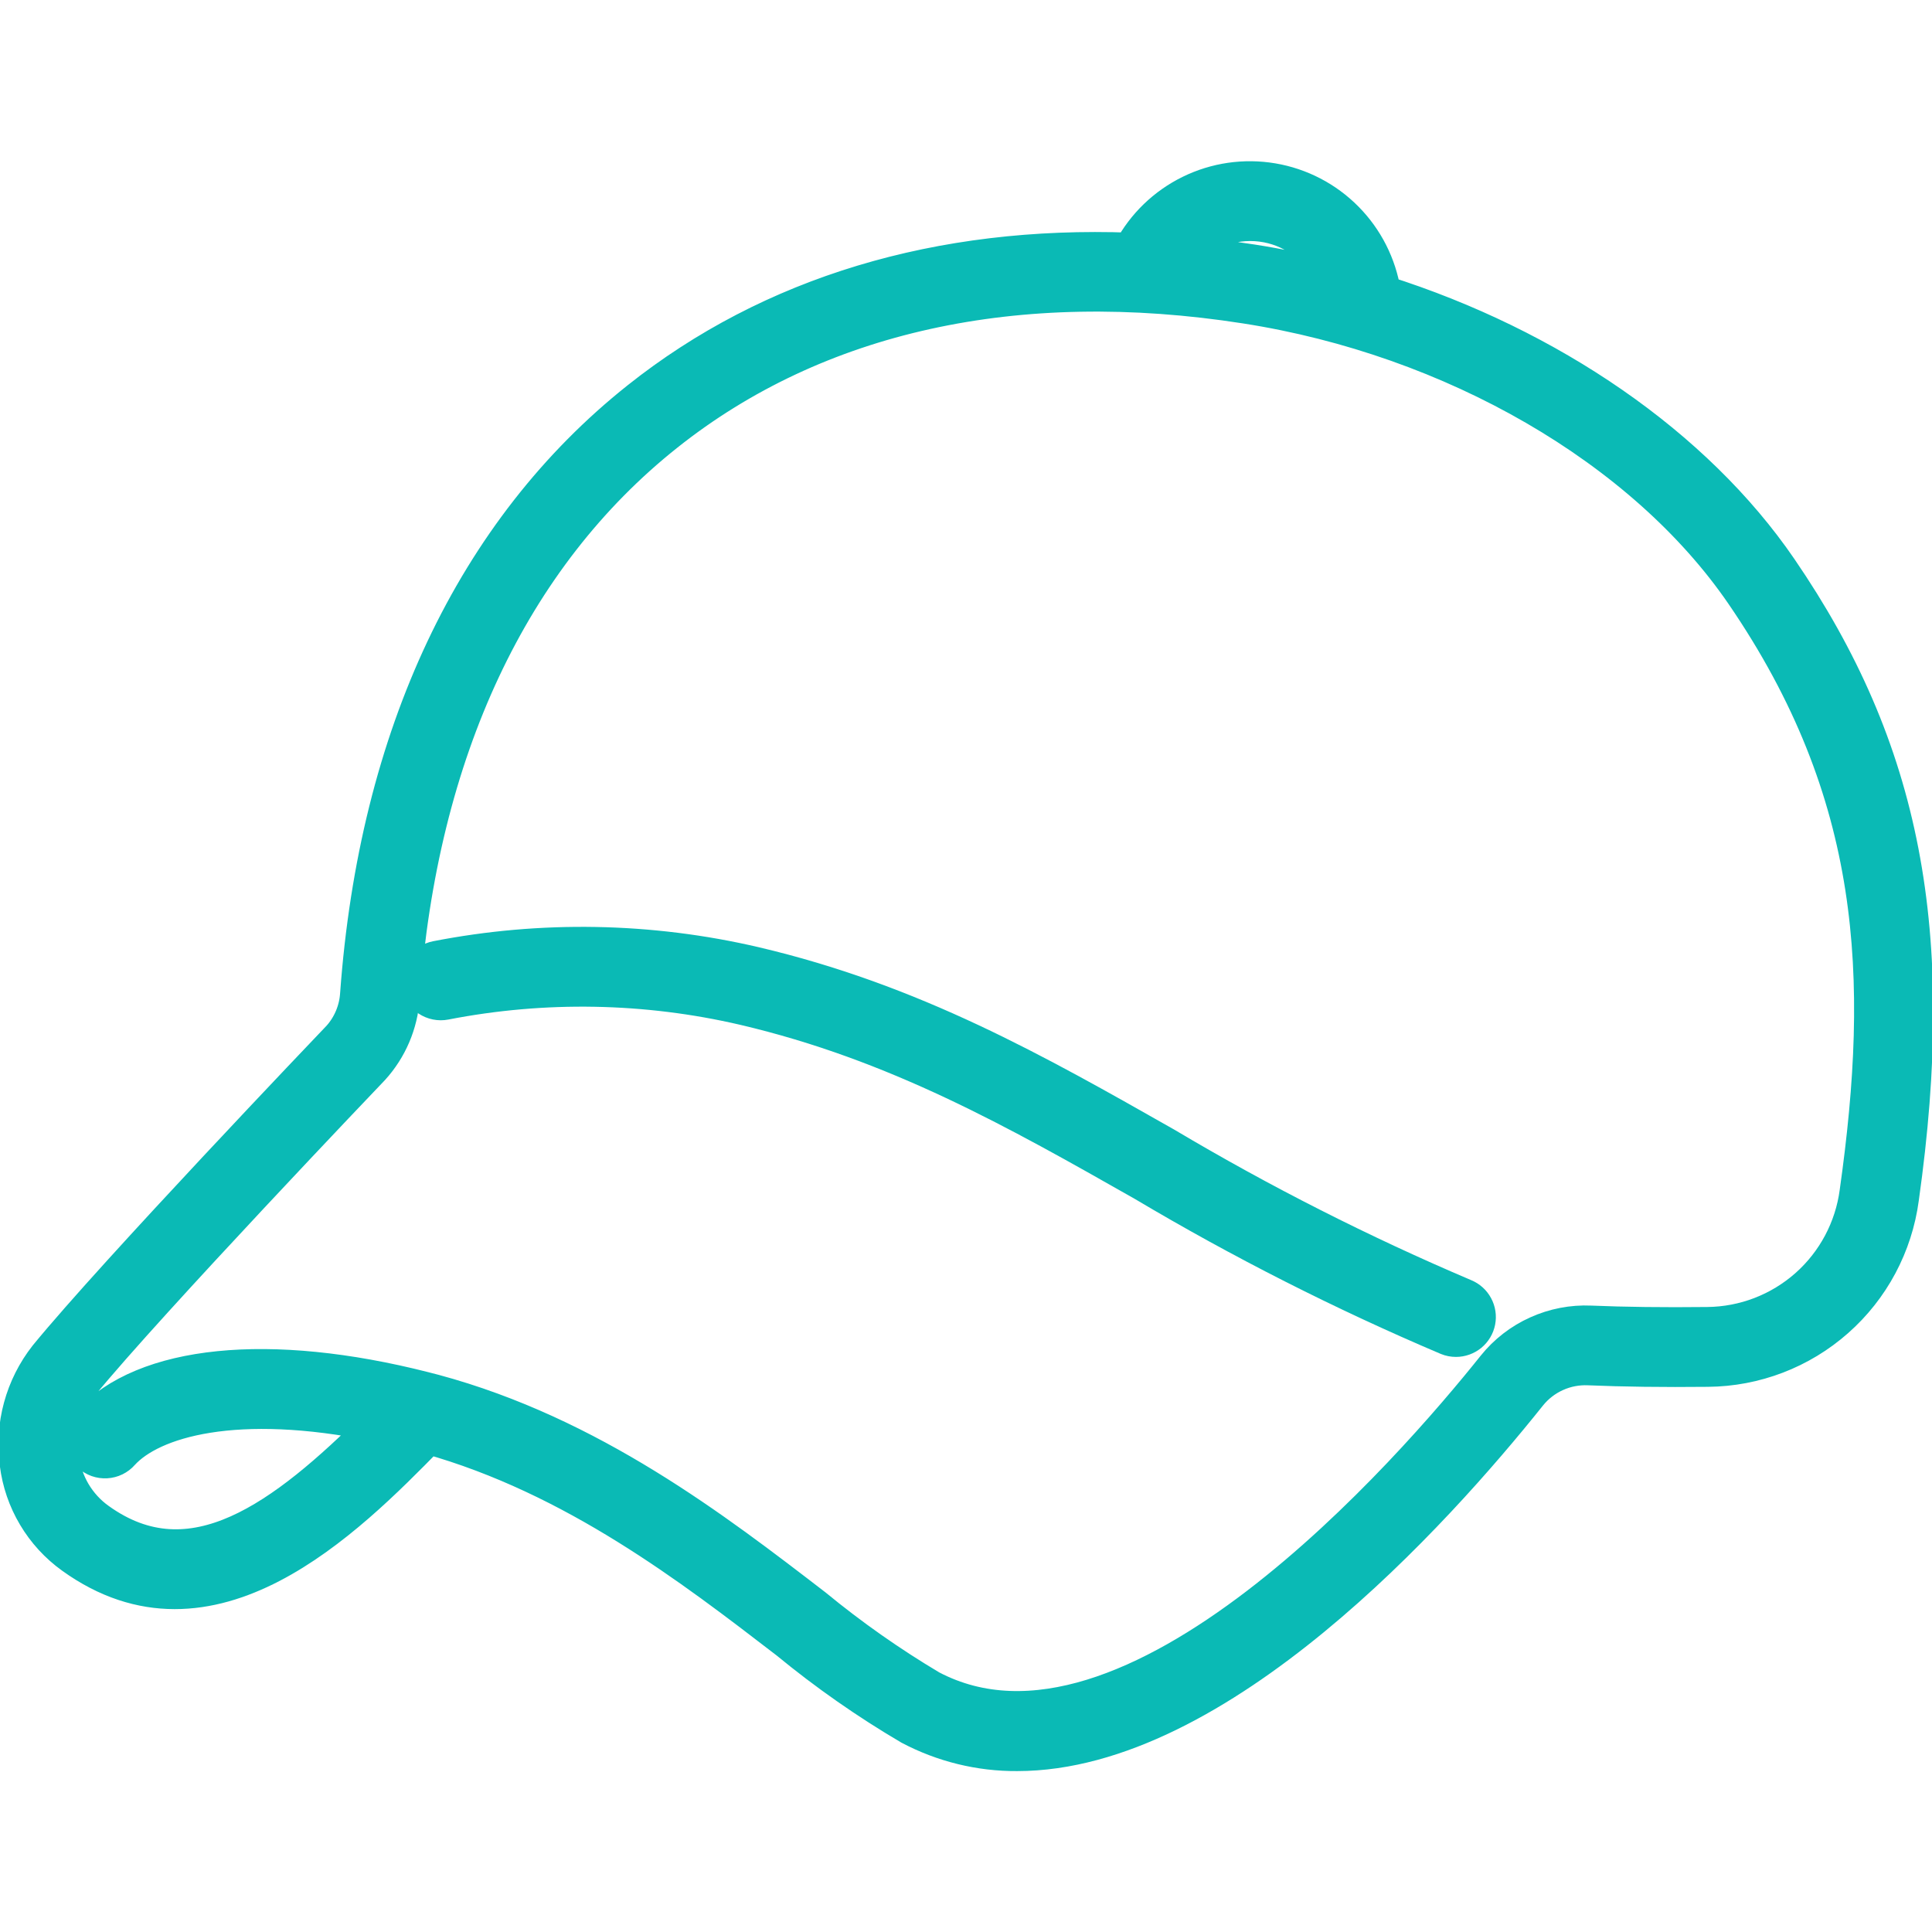<svg width="56" height="56" viewBox="0 0 56 56" fill="none" xmlns="http://www.w3.org/2000/svg">
<g clip-path="url(#clip0_15_714)">
<path d="M51.594 16.478C49.142 12.898 44.926 10.013 40.106 8.484C39.977 7.672 39.597 6.921 39.018 6.337C38.44 5.753 37.693 5.365 36.883 5.228C36.072 5.091 35.239 5.212 34.501 5.574C33.763 5.935 33.157 6.519 32.769 7.244C27.229 7.039 22.348 8.502 18.503 11.559C13.719 15.362 10.902 21.331 10.357 28.821C10.327 29.283 10.144 29.722 9.835 30.068C9.571 30.345 3.331 36.877 1.338 39.312C0.996 39.748 0.744 40.248 0.599 40.783C0.453 41.318 0.417 41.876 0.491 42.426C0.558 42.961 0.734 43.476 1.01 43.94C1.285 44.404 1.653 44.805 2.091 45.12C6.103 48.01 10.028 44.096 12.419 41.65C16.635 42.832 20.055 45.465 22.819 47.591C23.936 48.51 25.122 49.339 26.369 50.073C27.328 50.58 28.399 50.843 29.484 50.836C35.303 50.836 41.603 43.847 44.334 40.427C44.539 40.172 44.801 39.969 45.1 39.835C45.398 39.7 45.724 39.639 46.05 39.654C47.04 39.696 48.201 39.712 49.501 39.698C50.878 39.687 52.205 39.179 53.237 38.267C54.27 37.356 54.938 36.103 55.121 34.737C56.21 27.015 55.189 21.726 51.594 16.478ZM36.729 6.533C37.144 6.613 37.532 6.794 37.861 7.06C38.19 7.325 38.449 7.667 38.615 8.056C37.856 7.865 37.089 7.708 36.311 7.585C35.647 7.483 34.98 7.403 34.31 7.344C34.609 7.013 34.989 6.764 35.413 6.621C35.837 6.479 36.29 6.449 36.729 6.533ZM53.821 34.552C53.681 35.606 53.166 36.574 52.37 37.278C51.573 37.982 50.55 38.375 49.487 38.384C48.211 38.398 47.072 38.384 46.106 38.343C45.574 38.319 45.043 38.422 44.557 38.642C44.071 38.861 43.643 39.192 43.309 39.608C40.947 42.565 32.79 51.972 26.98 48.912C25.802 48.211 24.678 47.421 23.619 46.55C20.724 44.323 17.132 41.559 12.584 40.333C12.526 40.317 12.327 40.266 12.305 40.261C7.806 39.115 4.168 39.482 2.566 41.244C2.506 41.307 2.46 41.382 2.429 41.464C2.398 41.545 2.384 41.633 2.387 41.72C2.39 41.807 2.411 41.893 2.448 41.972C2.484 42.051 2.537 42.122 2.601 42.181C2.666 42.239 2.742 42.285 2.824 42.314C2.906 42.343 2.993 42.355 3.081 42.35C3.168 42.345 3.253 42.323 3.331 42.285C3.41 42.246 3.48 42.193 3.537 42.127C4.402 41.175 6.831 40.447 10.927 41.289C8.218 43.982 5.556 45.996 2.858 44.056C2.565 43.847 2.319 43.578 2.135 43.268C1.952 42.958 1.836 42.613 1.794 42.255C1.741 41.883 1.764 41.505 1.86 41.142C1.956 40.78 2.124 40.44 2.354 40.144C4.315 37.747 10.719 31.042 10.793 30.965C11.306 30.4 11.614 29.678 11.666 28.916C12.184 21.802 14.83 16.155 19.32 12.586C23.669 9.127 29.477 7.845 36.109 8.881C42.111 9.817 47.63 13.013 50.512 17.219C54.473 23.002 54.699 28.331 53.821 34.552Z" fill="#0ABAB5" stroke="#0ABAB5"/>
<path d="M42.202 38.831C42.117 38.831 42.033 38.815 41.955 38.783C38.92 37.494 35.975 36.002 33.141 34.317C29.459 32.227 25.981 30.253 21.569 29.218C18.723 28.556 15.77 28.503 12.902 29.061C12.817 29.078 12.73 29.077 12.646 29.06C12.561 29.043 12.481 29.01 12.409 28.962C12.338 28.914 12.277 28.852 12.229 28.78C12.181 28.708 12.148 28.628 12.131 28.543C12.115 28.459 12.115 28.372 12.132 28.287C12.149 28.203 12.183 28.122 12.231 28.051C12.279 27.979 12.34 27.918 12.412 27.87C12.484 27.823 12.564 27.79 12.649 27.773C15.7 27.178 18.841 27.235 21.868 27.94C26.462 29.018 30.021 31.038 33.787 33.176C36.573 34.832 39.467 36.299 42.45 37.567C42.591 37.625 42.707 37.729 42.779 37.863C42.852 37.997 42.875 38.152 42.846 38.301C42.817 38.451 42.736 38.585 42.619 38.682C42.501 38.778 42.354 38.831 42.202 38.831Z" fill="#0ABAB5" stroke="#0ABAB5"/>
</g>
<defs>
<clipPath id="clip0_15_714">
<rect width="56" height="56" fill="white"/>
</clipPath>
</defs>
</svg>
